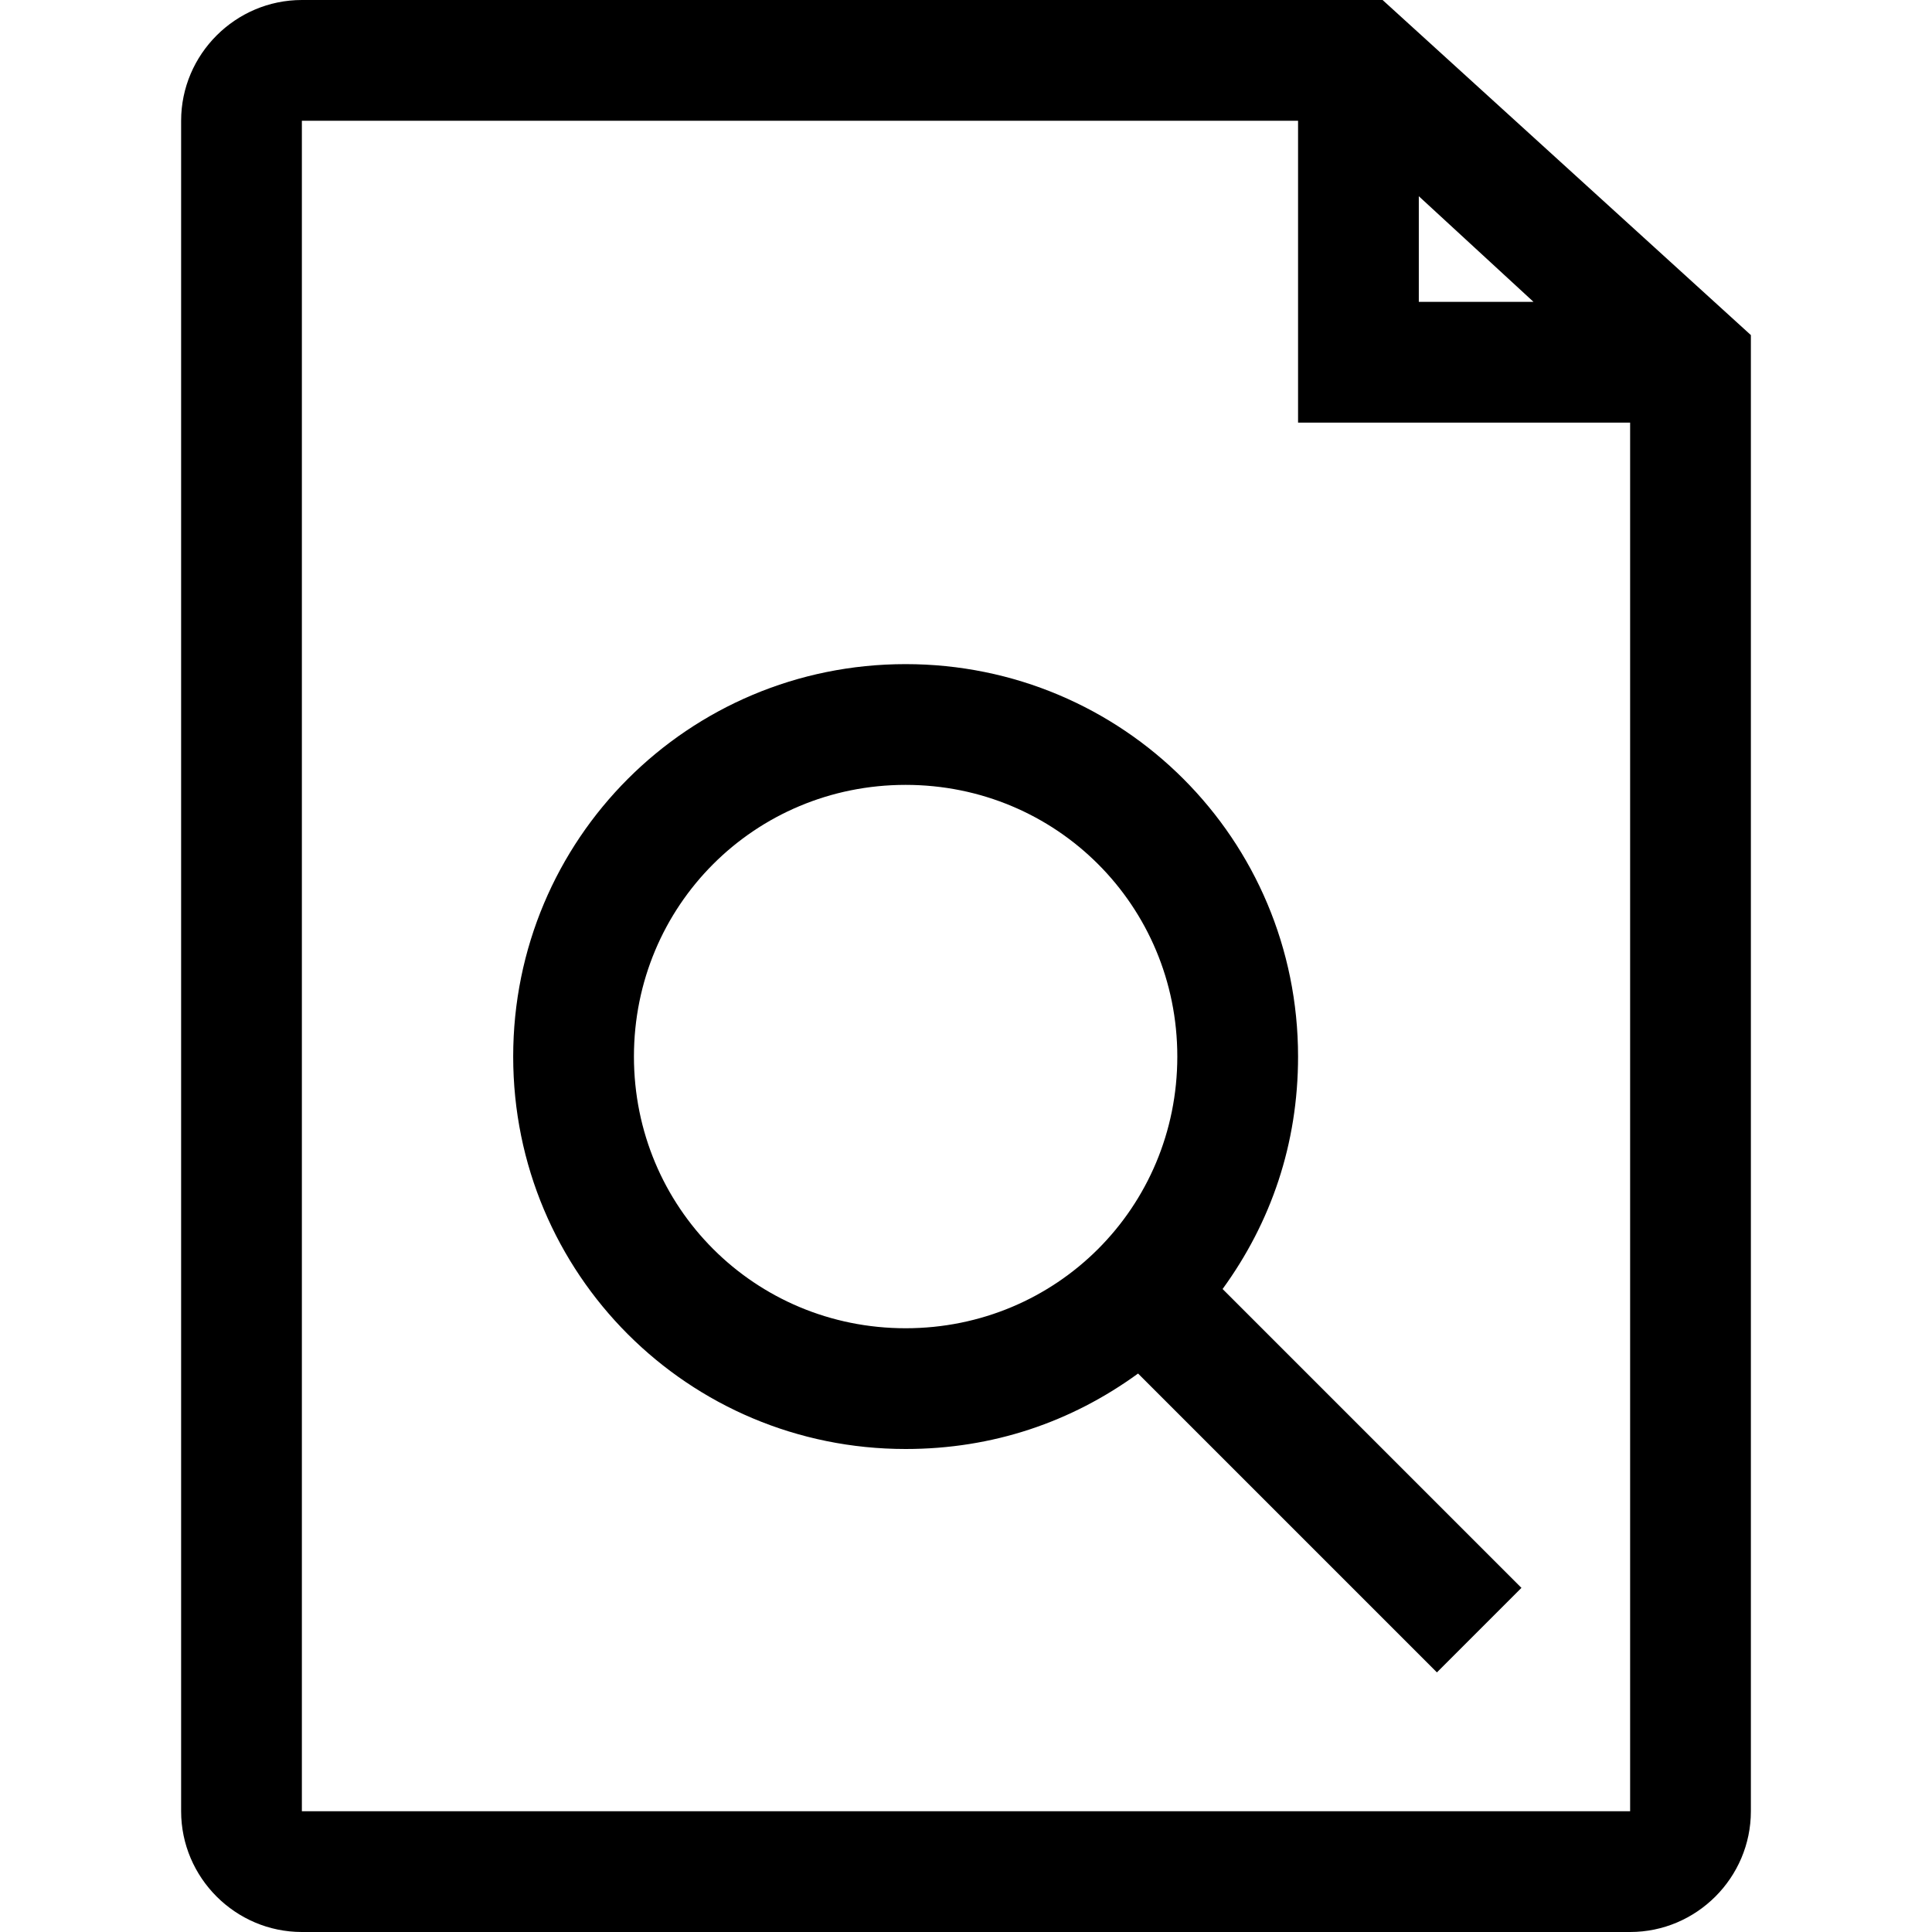 <?xml version="1.0" encoding="utf-8"?>
<!-- Generator: Adobe Illustrator 18.0.0, SVG Export Plug-In . SVG Version: 6.00 Build 0)  -->
<!DOCTYPE svg PUBLIC "-//W3C//DTD SVG 1.1//EN" "http://www.w3.org/Graphics/SVG/1.1/DTD/svg11.dtd">
<svg version="1.1" id="Layer_1" xmlns="http://www.w3.org/2000/svg" xmlns:xlink="http://www.w3.org/1999/xlink" x="0px" y="0px"
	 viewBox="0 0 64 64" enable-background="new 0 0 64 64" xml:space="preserve">
<g>
	<path d="M45.8,0H10C7.8,0,6,1.8,6,4v56c0,2.2,1.8,4,4,4h44c2.2,0,4-1.8,4-4V11.1L45.8,0z M47,6.5l3.8,3.5H47V6.5z M10,60V4h33v10
		h11l0,46H10z"/>
	<path d="M40.5,42.7c1.6-2.2,2.5-4.8,2.5-7.7c0-7.2-5.8-13-13-13s-13,5.8-13,13s5.8,13,13,13c2.9,0,5.5-0.9,7.7-2.5l9.9,9.9l2.8-2.8
		L40.5,42.7z M30,44c-5,0-9-4-9-9s4-9,9-9s9,4,9,9S35,44,30,44z"/>
</g>
</svg>
